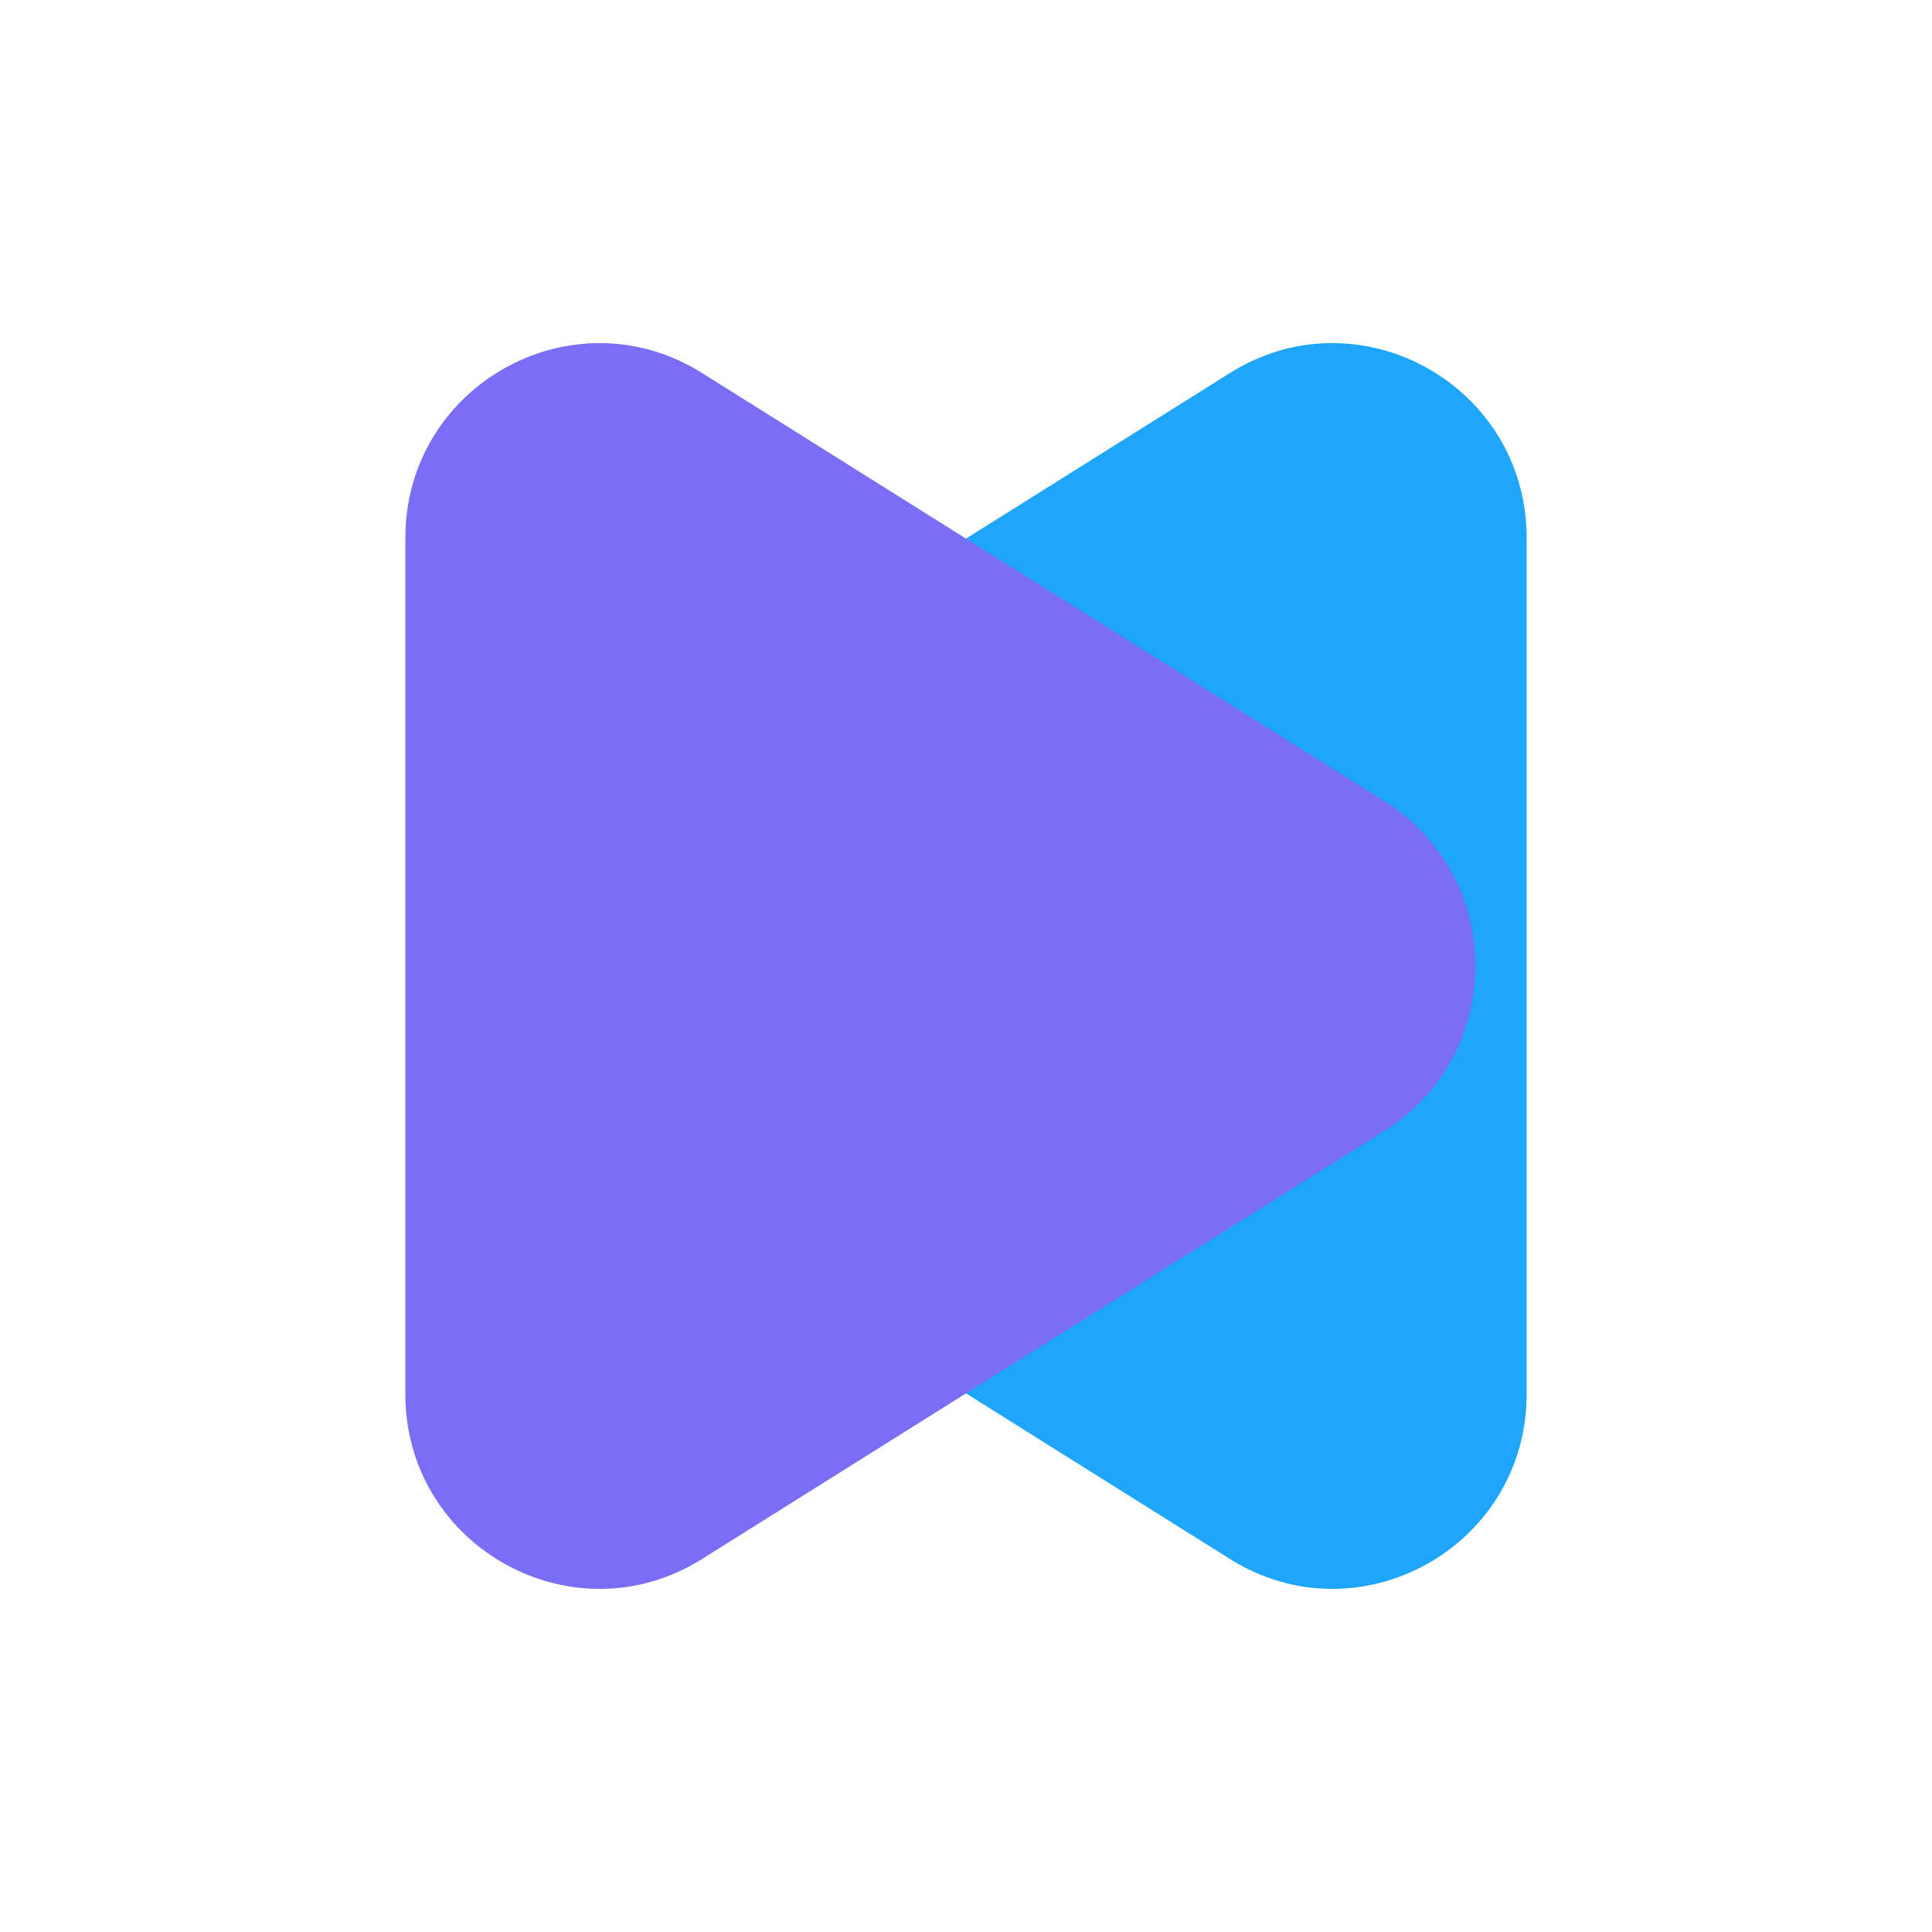 <svg width="16" height="16" viewBox="0 0 16 16" fill="none" xmlns="http://www.w3.org/2000/svg">
<path d="M4.536 6.634L10.186 3.089C11.255 2.418 12.643 3.19 12.643 4.455V11.545C12.643 12.81 11.255 13.582 10.186 12.911L4.536 9.366C3.53 8.735 3.53 7.265 4.536 6.634Z" fill="#1EA5FC"/>
<path d="M11.464 6.634L5.814 3.089C4.745 2.418 3.357 3.19 3.357 4.455V11.545C3.357 12.81 4.745 13.582 5.814 12.911L11.464 9.366C12.47 8.735 12.47 7.265 11.464 6.634Z" fill="#7B6EF6"/>
</svg>
